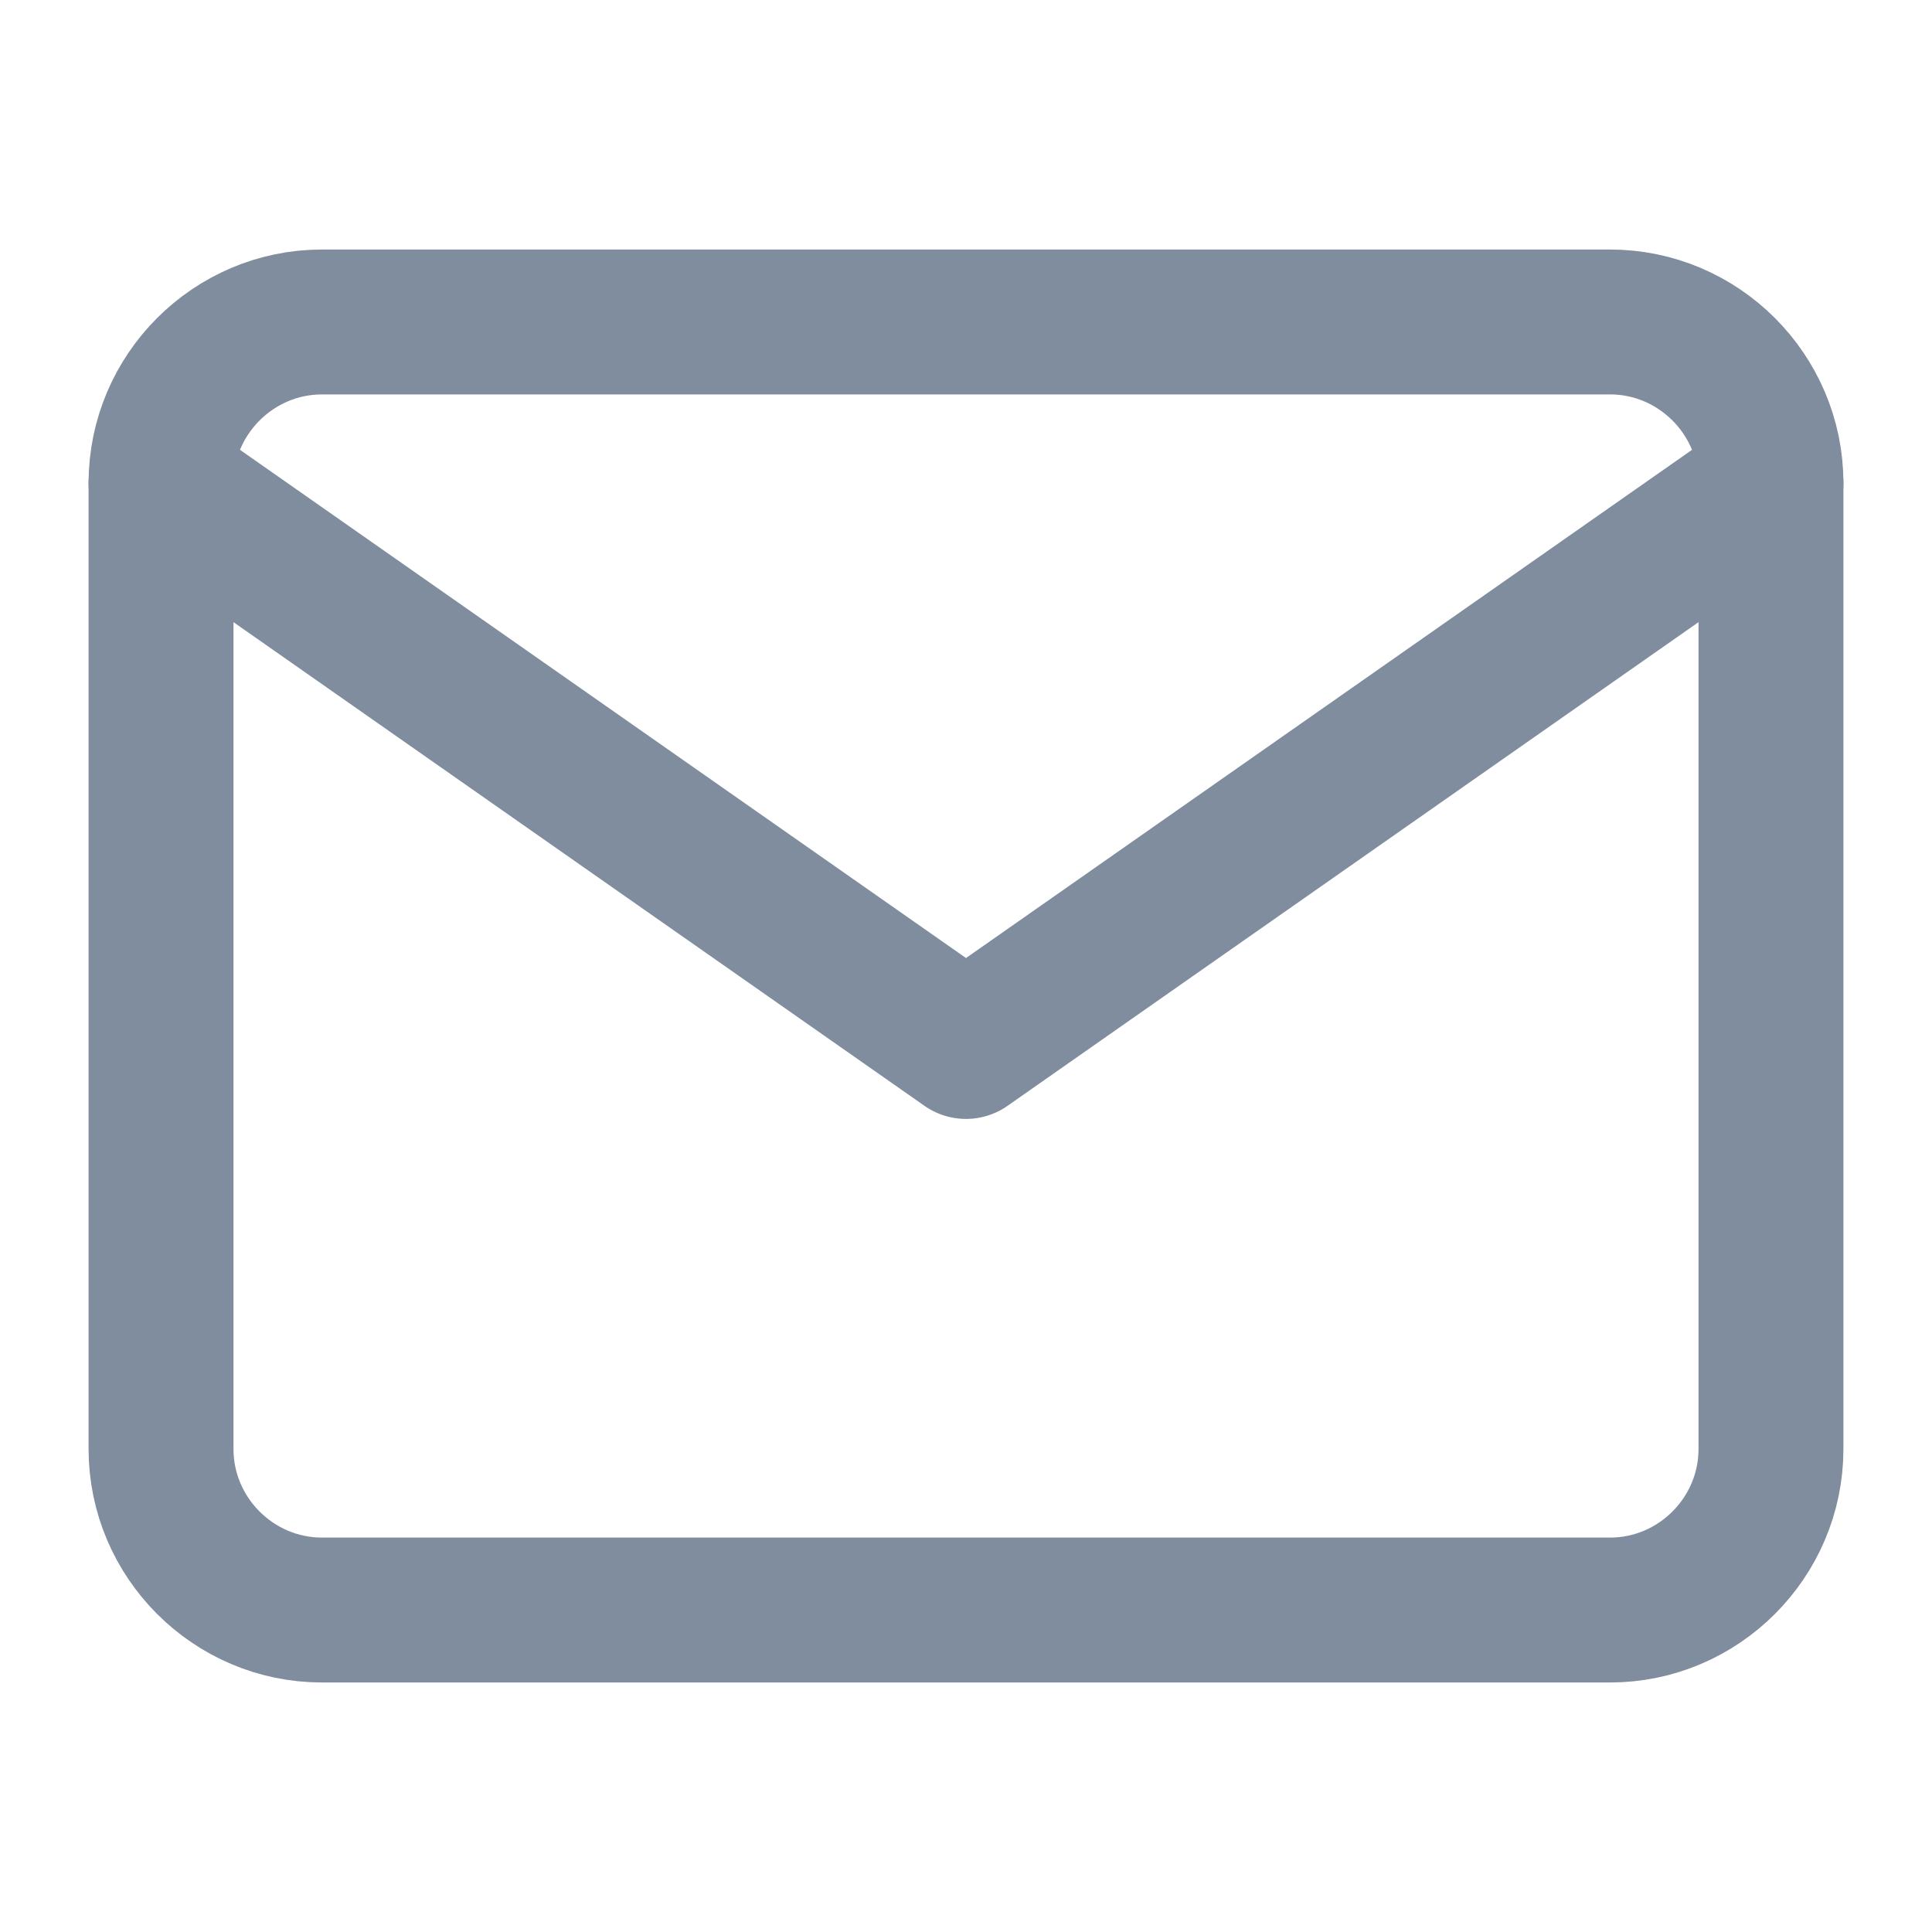<svg width="20" height="20" viewBox="0 0 20 20" fill="none" xmlns="http://www.w3.org/2000/svg">
    <path d="M3.333 3.333H16.667C17.583 3.333 18.333 4.083 18.333 5V15C18.333 15.917 17.583 16.667 16.667 16.667H3.333C2.417 16.667 1.667 15.917 1.667 15V5C1.667 4.083 2.417 3.333 3.333 3.333Z" stroke="#808D9E" stroke-width="1.5" stroke-linecap="round" stroke-linejoin="round"/>
    <path d="M18.333 5L10 10.833L1.667 5" stroke="#808D9E" stroke-width="1.5" stroke-linecap="round" stroke-linejoin="round"/>
</svg>
